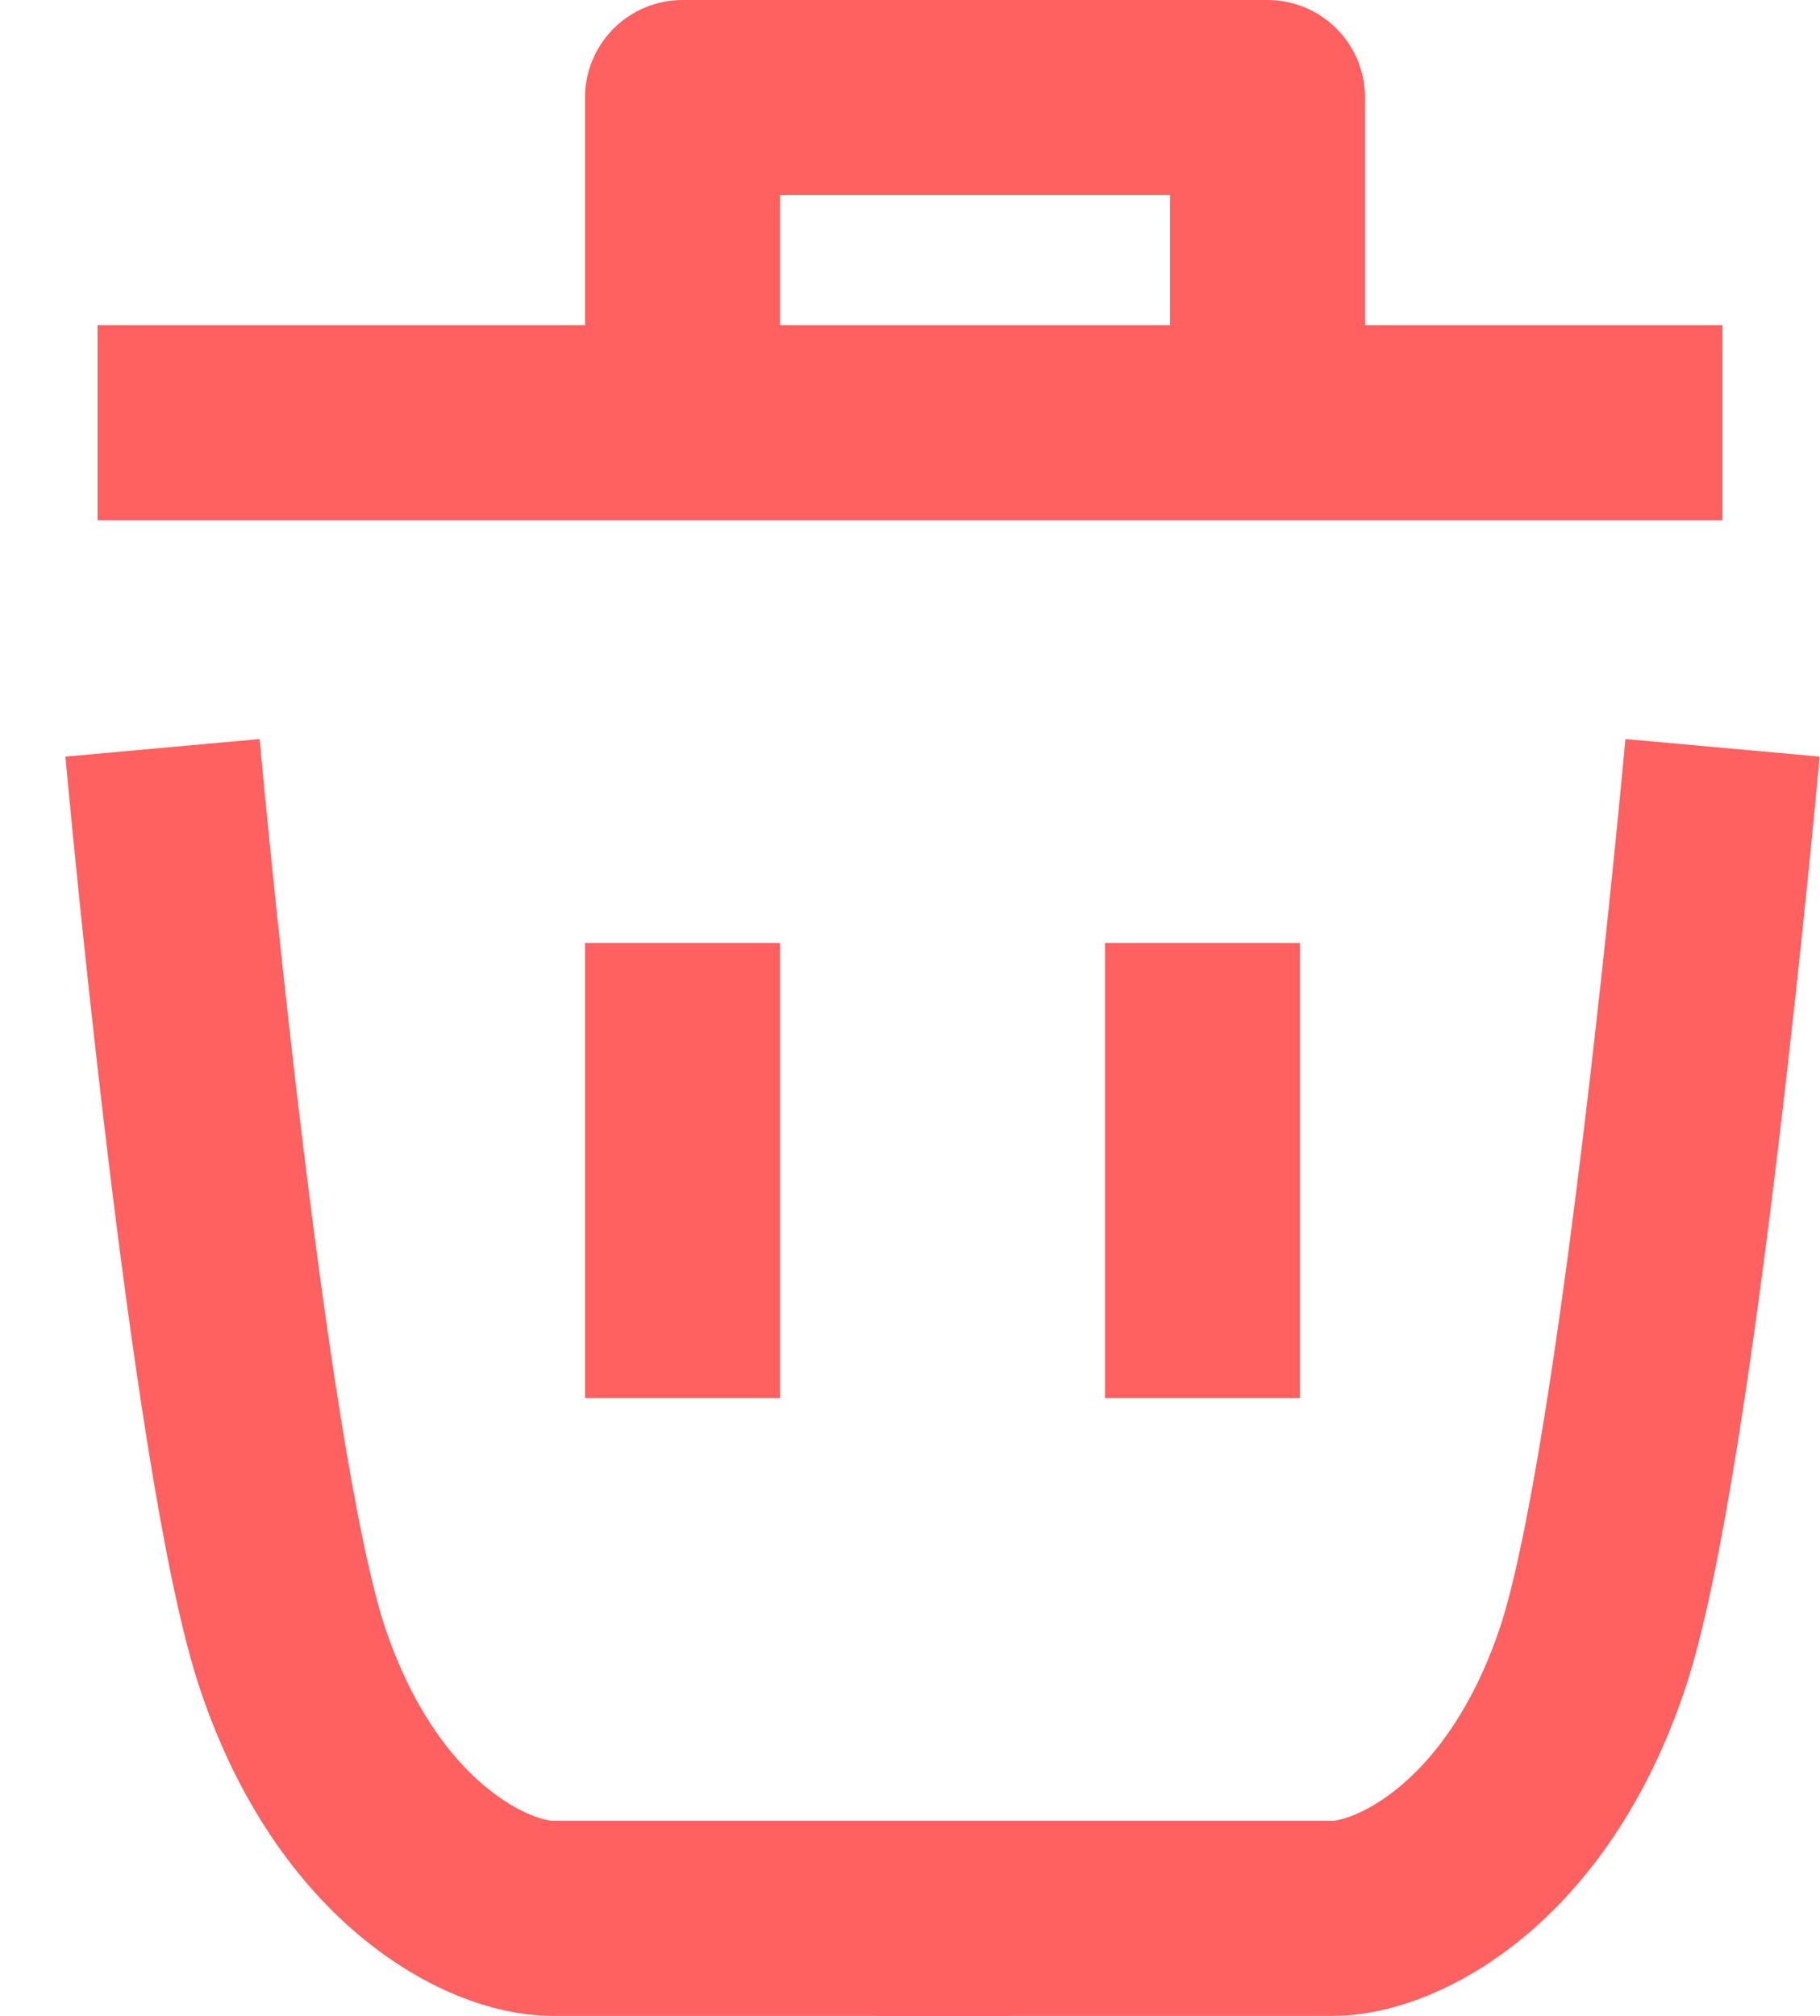<svg data-v-306fc132="" xmlns="http://www.w3.org/2000/svg" xmlns:xlink="http://www.w3.org/1999/xlink" width="14" height="15.5" viewBox="0 0 14 15.5" fill="none"><path stroke="rgba(255, 96, 96, 1)" stroke-width="1.5" d="M0.75 3.25L13.25 3.25"></path><path stroke="rgba(255, 96, 96, 1)" stroke-width="1.5" stroke-linejoin="round" d="M5.25 3.25L5.25 0.75L9.75 0.75L9.75 3.25"></path><path stroke="rgba(255, 96, 96, 1)" stroke-width="1.5" d="M1.25 5.75C1.25 5.75 1.747 11.25 2.25 12.75C2.753 14.25 3.753 14.75 4.25 14.75C4.747 14.75 7.75 14.75 7.75 14.75M5.25 7.25L5.25 10.75M9.25 7.25L9.25 10.75"></path><path stroke="rgba(255, 96, 96, 1)" stroke-width="1.5" d="M13.25 5.75C13.25 5.75 12.753 11.25 12.25 12.75C11.747 14.25 10.747 14.75 10.25 14.75C9.753 14.75 6.75 14.75 6.75 14.75"></path></svg>
